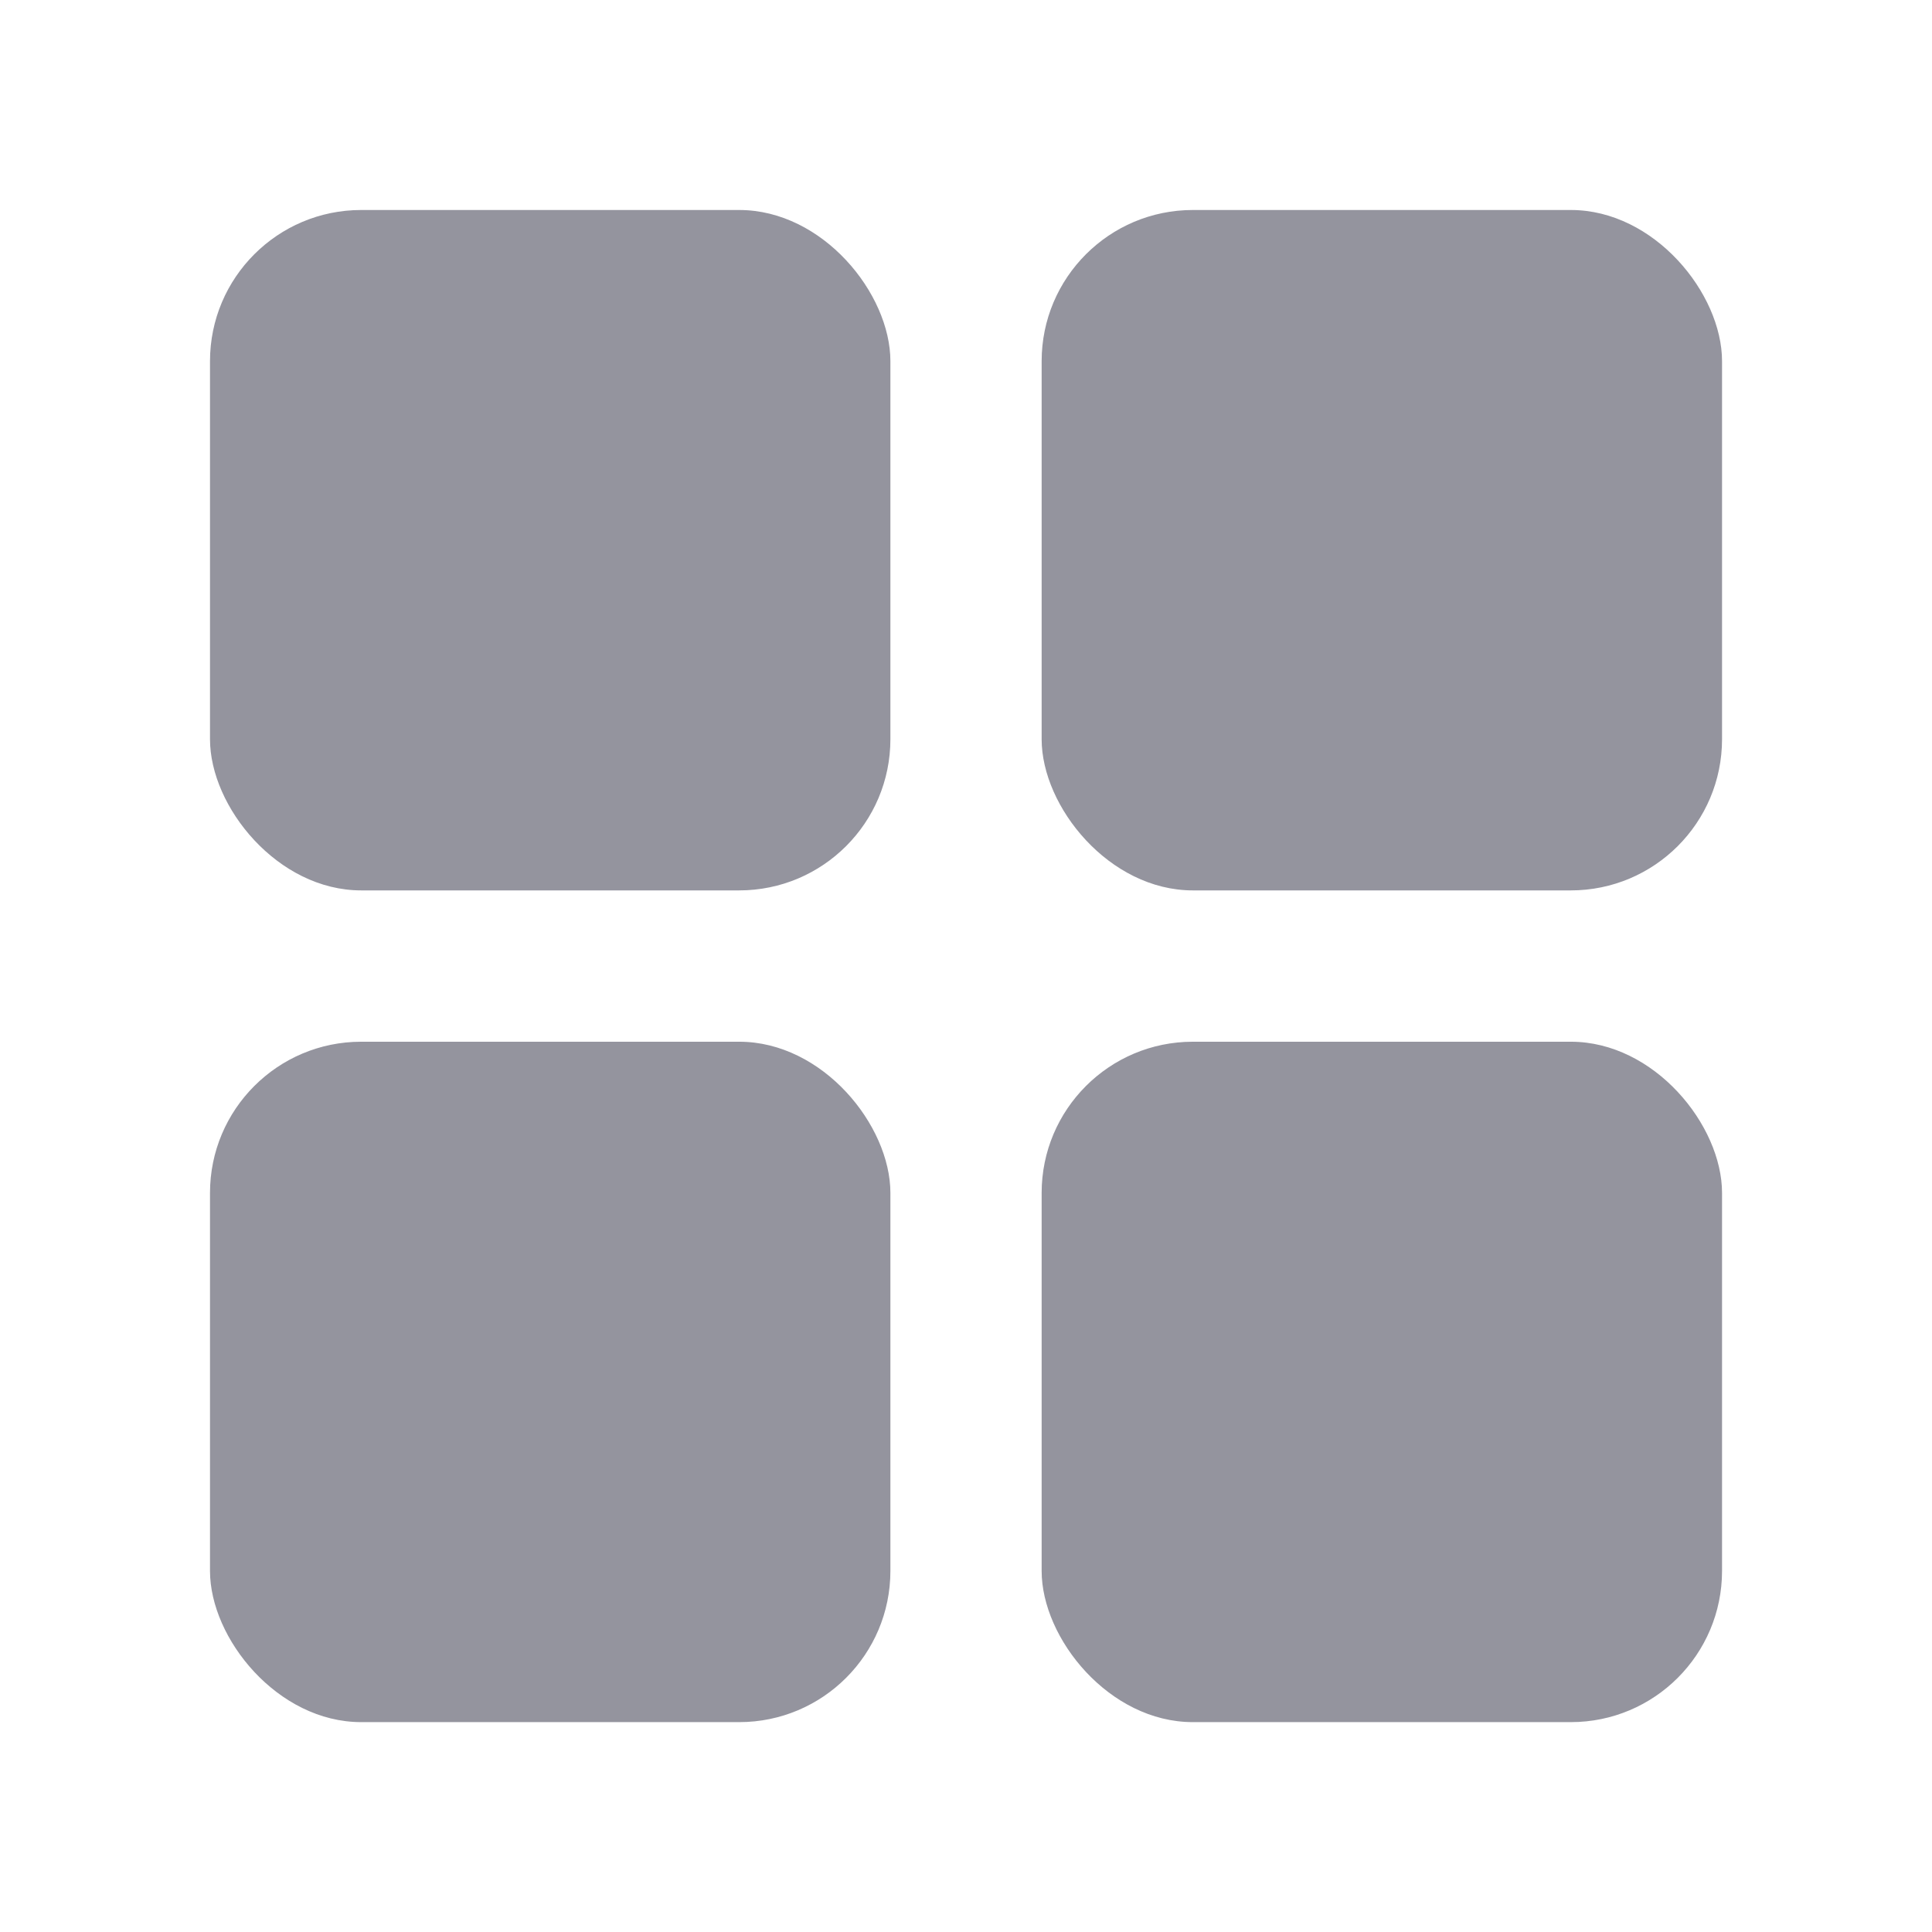 <svg width="46" height="46" viewBox="0 0 46 46" fill="none" xmlns="http://www.w3.org/2000/svg">
<g opacity="0.8">
<rect x="24.801" y="5" width="16.2" height="16.2" rx="3.6" fill="#797986"/>
<rect x="24.801" y="24.803" width="16.2" height="16.2" rx="3.6" fill="#797986"/>
<rect x="5" y="5" width="16.2" height="16.2" rx="3.6" fill="#797986"/>
<rect x="5" y="24.803" width="16.2" height="16.2" rx="3.6" fill="#797986"/>
</g>
</svg>

